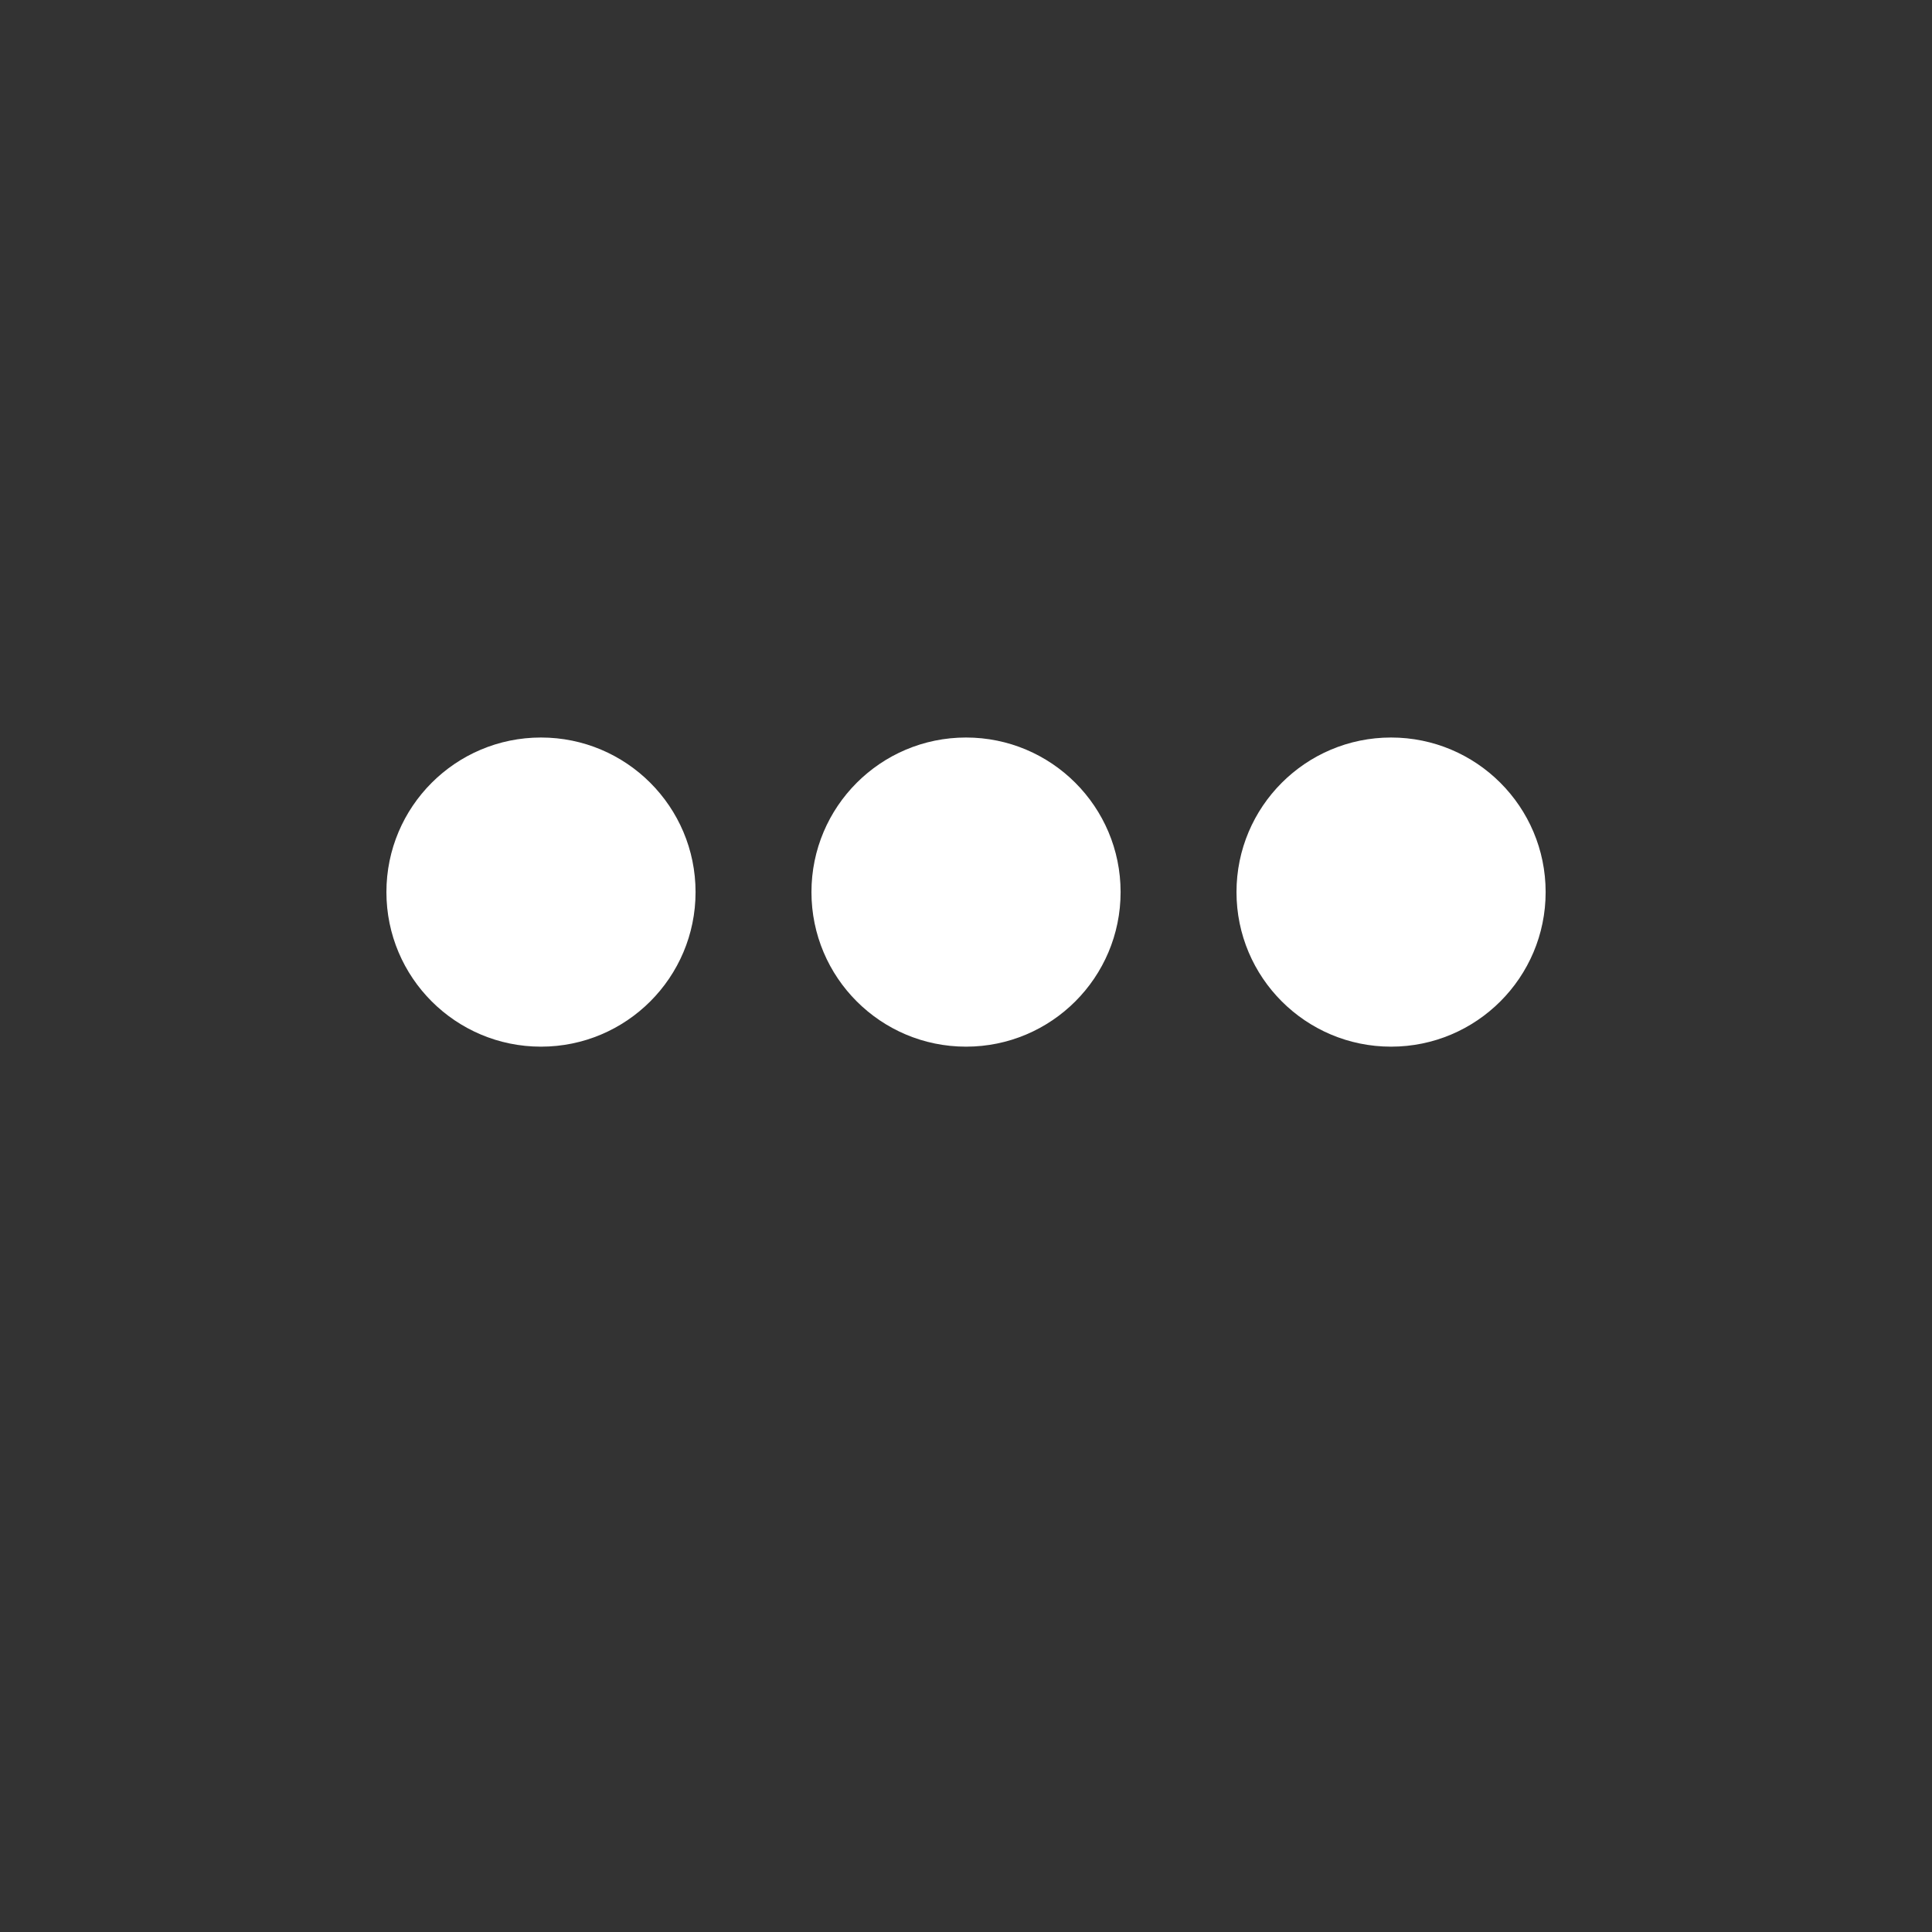 <?xml version="1.0" encoding="UTF-8" standalone="no"?>
<!DOCTYPE svg PUBLIC "-//W3C//DTD SVG 1.1//EN" "http://www.w3.org/Graphics/SVG/1.1/DTD/svg11.dtd">
<svg width="100%" height="100%" viewBox="0 0 250 250" version="1.1" xmlns="http://www.w3.org/2000/svg" xmlns:xlink="http://www.w3.org/1999/xlink" xml:space="preserve" xmlns:serif="http://www.serif.com/" style="fill-rule:evenodd;clip-rule:evenodd;stroke-linejoin:round;stroke-miterlimit:2;">
    <rect x="0" y="0" width="250" height="250" fill="#333333" stroke="none"/>
    <g transform="matrix(0.935,0,0,0.935,83.743,7.479)">
        <circle cx="44.129" cy="115.462" r="21.392" style="fill:white;"/>
    </g>
    <g transform="matrix(0.935,0,0,0.935,138.743,7.479)">
        <circle cx="44.129" cy="115.462" r="21.392" style="fill:white;"/>
    </g>
    <g transform="matrix(0.935,0,0,0.935,28.743,7.479)">
        <circle cx="44.129" cy="115.462" r="21.392" style="fill:white;"/>
    </g>
</svg>
